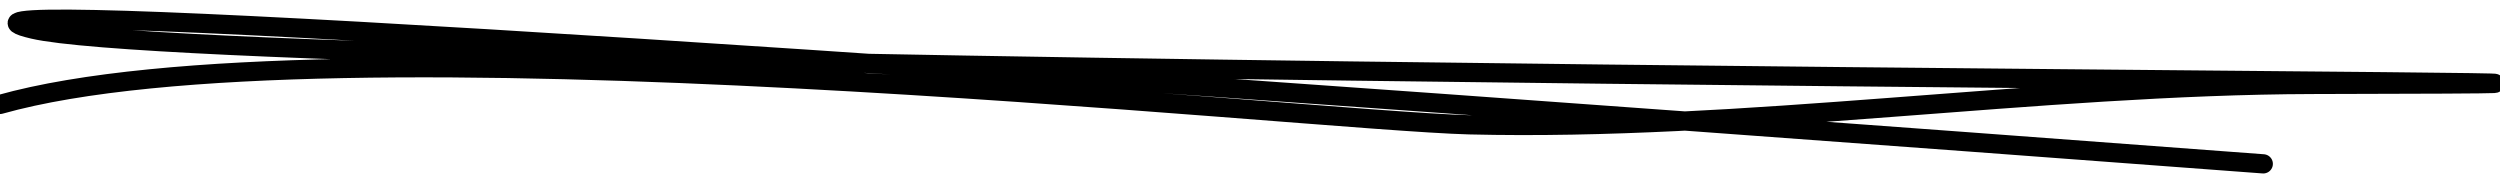 <svg width="130" height="10" xmlns="http://www.w3.org/2000/svg"><path d="M0 5.43c16.89-4.75 67.93.84 76.4 1.06 14.11.35 29.64-2.06 43.84-2.1 49.1-.1-107.8-.37-118.51-2.87-7.14-1.67 31.51.67 115.96 7" stroke="#000" fill="none" fill-rule="evenodd" stroke-linecap="round"/></svg>